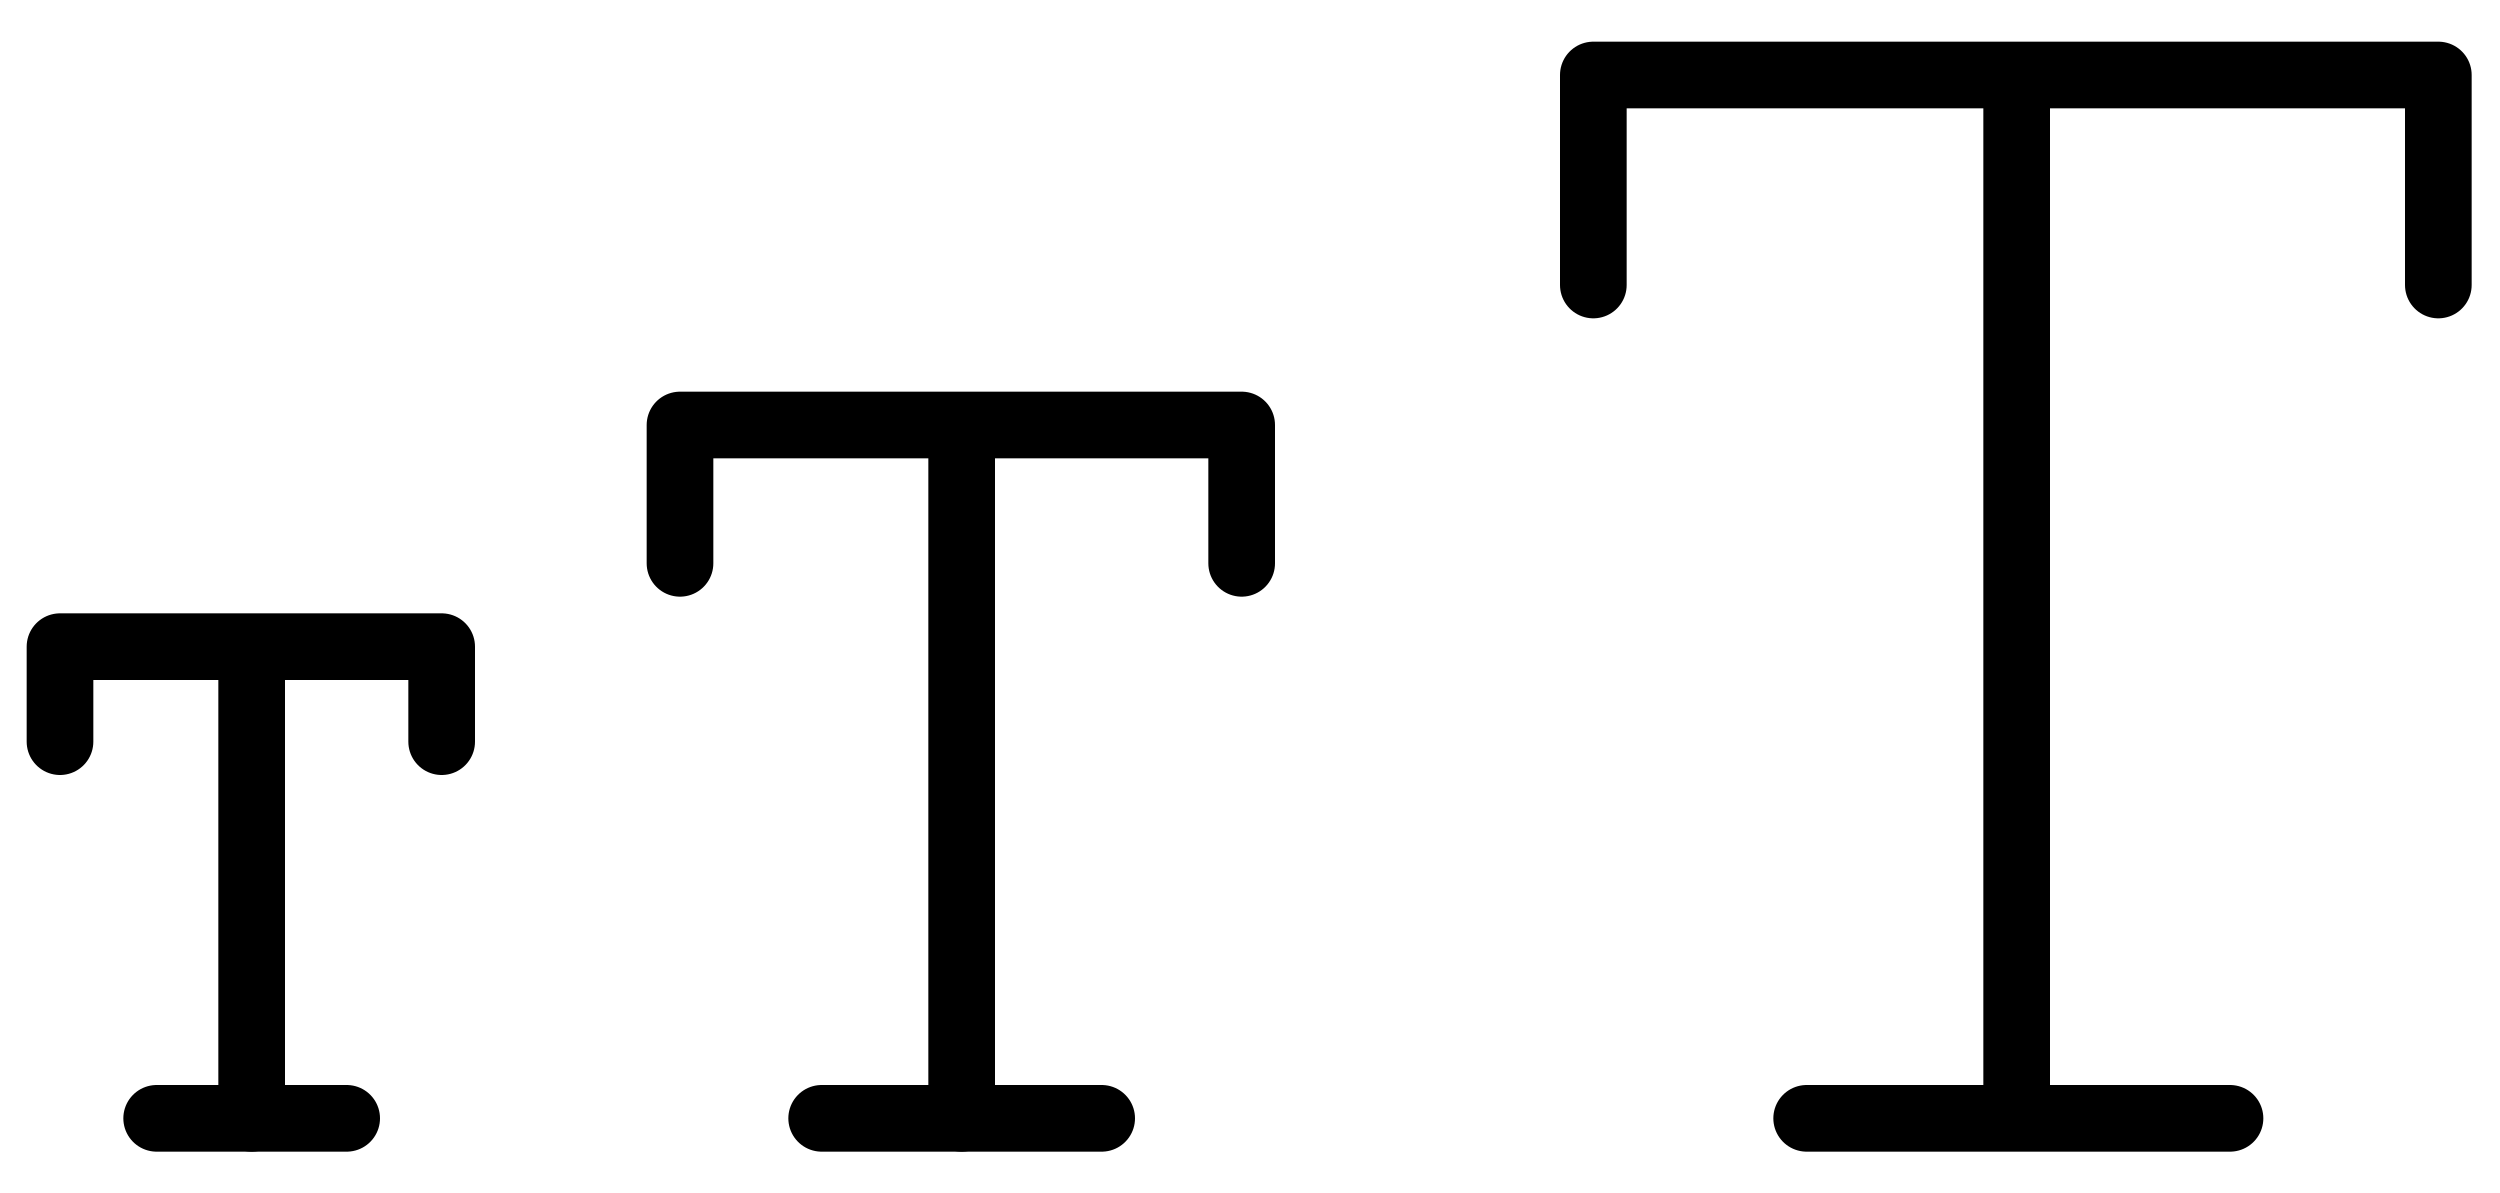 <?xml version="1.0" encoding="utf-8"?>
<!-- Generator: Adobe Illustrator 24.2.3, SVG Export Plug-In . SVG Version: 6.00 Build 0)  -->
<svg version="1.1" id="Capa_1" xmlns="http://www.w3.org/2000/svg" xmlns:xlink="http://www.w3.org/1999/xlink" x="0px" y="0px"
	 viewBox="0 0 150 71.6" style="enable-background:new 0 0 150 71.6;" xml:space="preserve">
<style type="text/css">
	.st0{fill:none;stroke:#000000;stroke-width:4;stroke-linecap:round;stroke-linejoin:round;}
	.st1{fill:none;stroke:#000000;stroke-width:4;stroke-linecap:round;}
</style>
<g>
	<g>
		<path class="st0" d="M15.1,67.1v-28 M3.6,44.5v-5.7h22.9v5.7"/>
		<path class="st1" d="M9.4,67.1h11.4"/>
	</g>
	<g>
		<path class="st0" d="M121,66.5v-62 M95.6,17.1V4.5h50.7v12.6"/>
		<path class="st1" d="M108.4,67.1h25.4"/>
	</g>
	<g>
		<path class="st0" d="M57.7,67.1V25.8 M40.8,33.8v-8.3h33.7v8.3"/>
		<path class="st1" d="M49.3,67.1h16.8"/>
	</g>
</g>
</svg>
